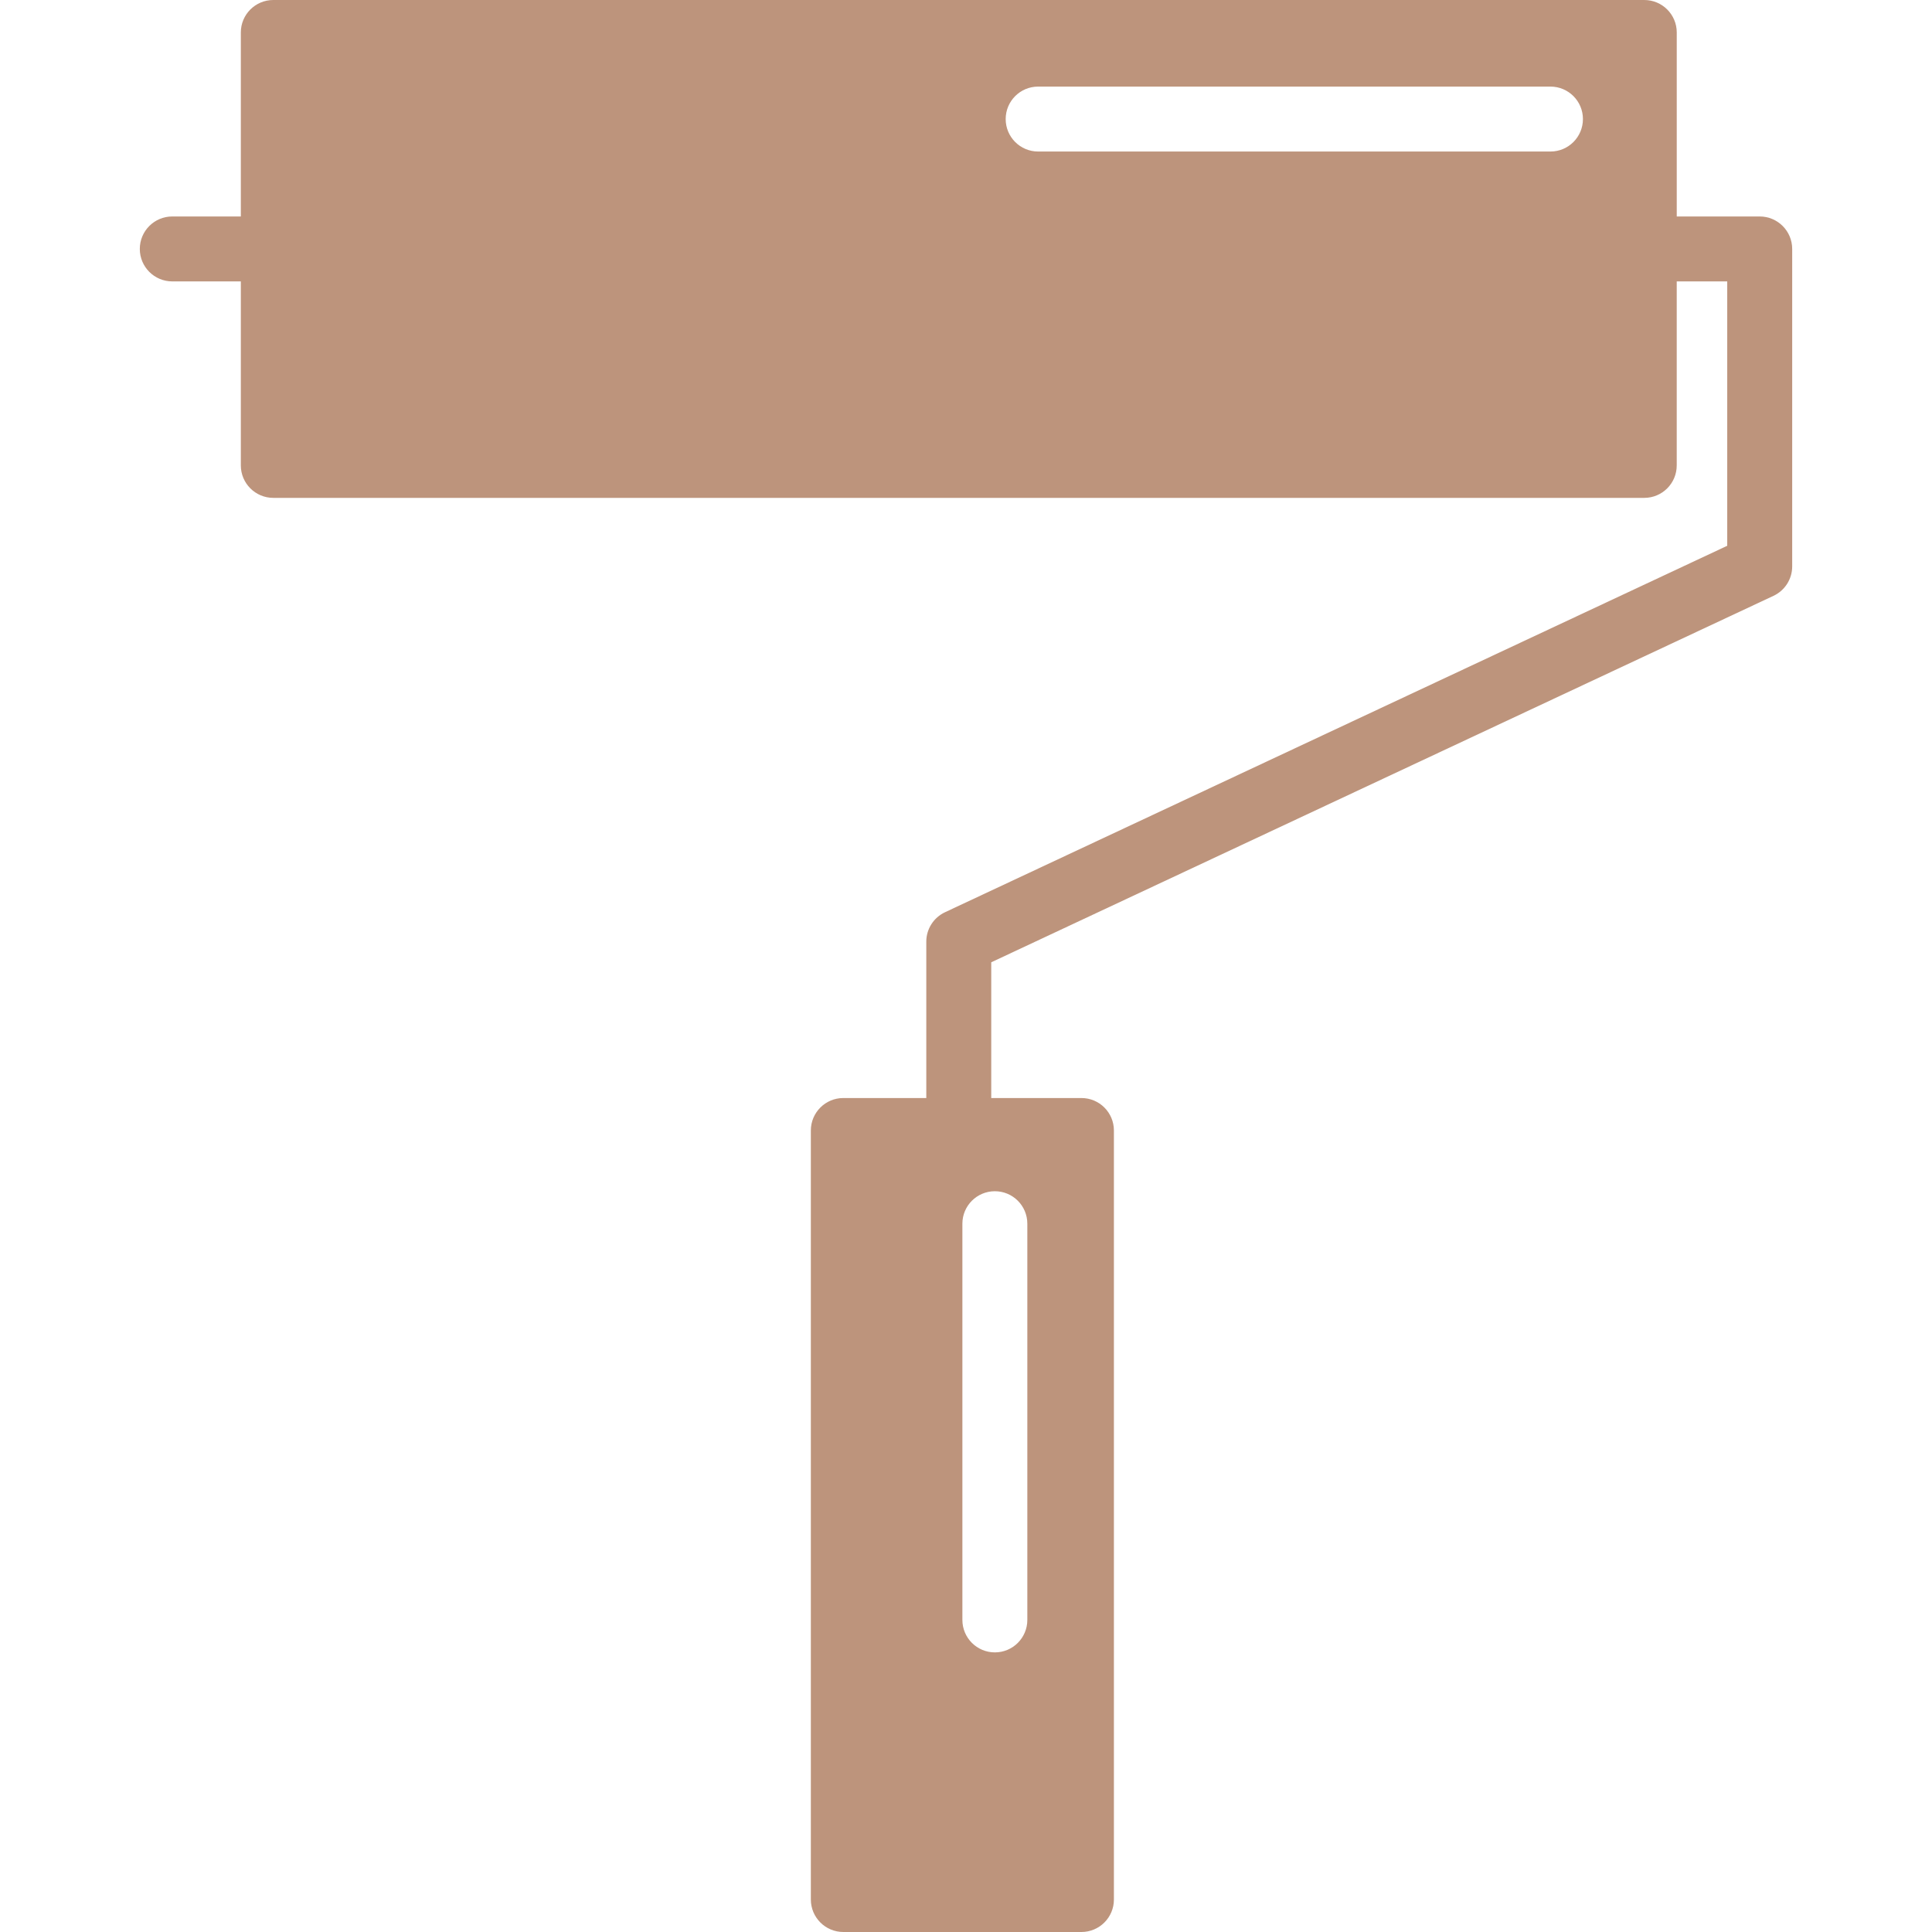 <?xml version="1.0" encoding="iso-8859-1"?>
<!-- Uploaded to: SVG Repo, www.svgrepo.com, Generator: SVG Repo Mixer Tools -->
<!DOCTYPE svg PUBLIC "-//W3C//DTD SVG 1.1//EN" "http://www.w3.org/Graphics/SVG/1.1/DTD/svg11.dtd">
<svg fill="#BD947C" version="1.1" id="Capa_1" xmlns="http://www.w3.org/2000/svg" xmlns:xlink="http://www.w3.org/1999/xlink" 
	 width="800px" height="800px" viewBox="0 0 479.759 479.759"
	 xml:space="preserve">
<g>
	<path d="M436.979,53.755h-20.604V8.063c0-4.451-3.606-8.063-8.063-8.063H67.867c-4.458,0-8.063,3.612-8.063,8.063v45.691H42.78
		c-4.457,0-8.063,3.611-8.063,8.062c0,4.452,3.607,8.063,8.063,8.063h17.024v45.691c0,4.451,3.606,8.062,8.063,8.062h340.439
		c4.456,0,8.063-3.611,8.063-8.062V69.88h12.54v65.649l-194.246,91.001c-2.832,1.328-4.643,4.17-4.643,7.3v38.834h-20.604
		c-4.458,0-8.063,3.612-8.063,8.063v190.969c0,4.451,3.606,8.062,8.063,8.062h59.13c4.456,0,8.062-3.61,8.062-8.062V280.729
		c0-4.451-3.605-8.063-8.062-8.063h-22.4v-33.706l194.254-91.002c2.831-1.327,4.641-4.169,4.641-7.299V61.817
		C445.042,57.366,441.431,53.755,436.979,53.755z M385.015,37.628H257.797c-4.459,0-8.063-3.612-8.063-8.063
		s3.604-8.063,8.063-8.063h127.218c4.457,0,8.063,3.612,8.063,8.063S389.472,37.628,385.015,37.628z M247.045,295.81
		c4.457,0,8.063,3.611,8.063,8.062v98.39c0,4.453-3.606,8.063-8.063,8.063c-4.456,0-8.063-3.61-8.063-8.063v-98.39
		C238.982,299.421,242.589,295.81,247.045,295.81z"/>
</g>
</svg>